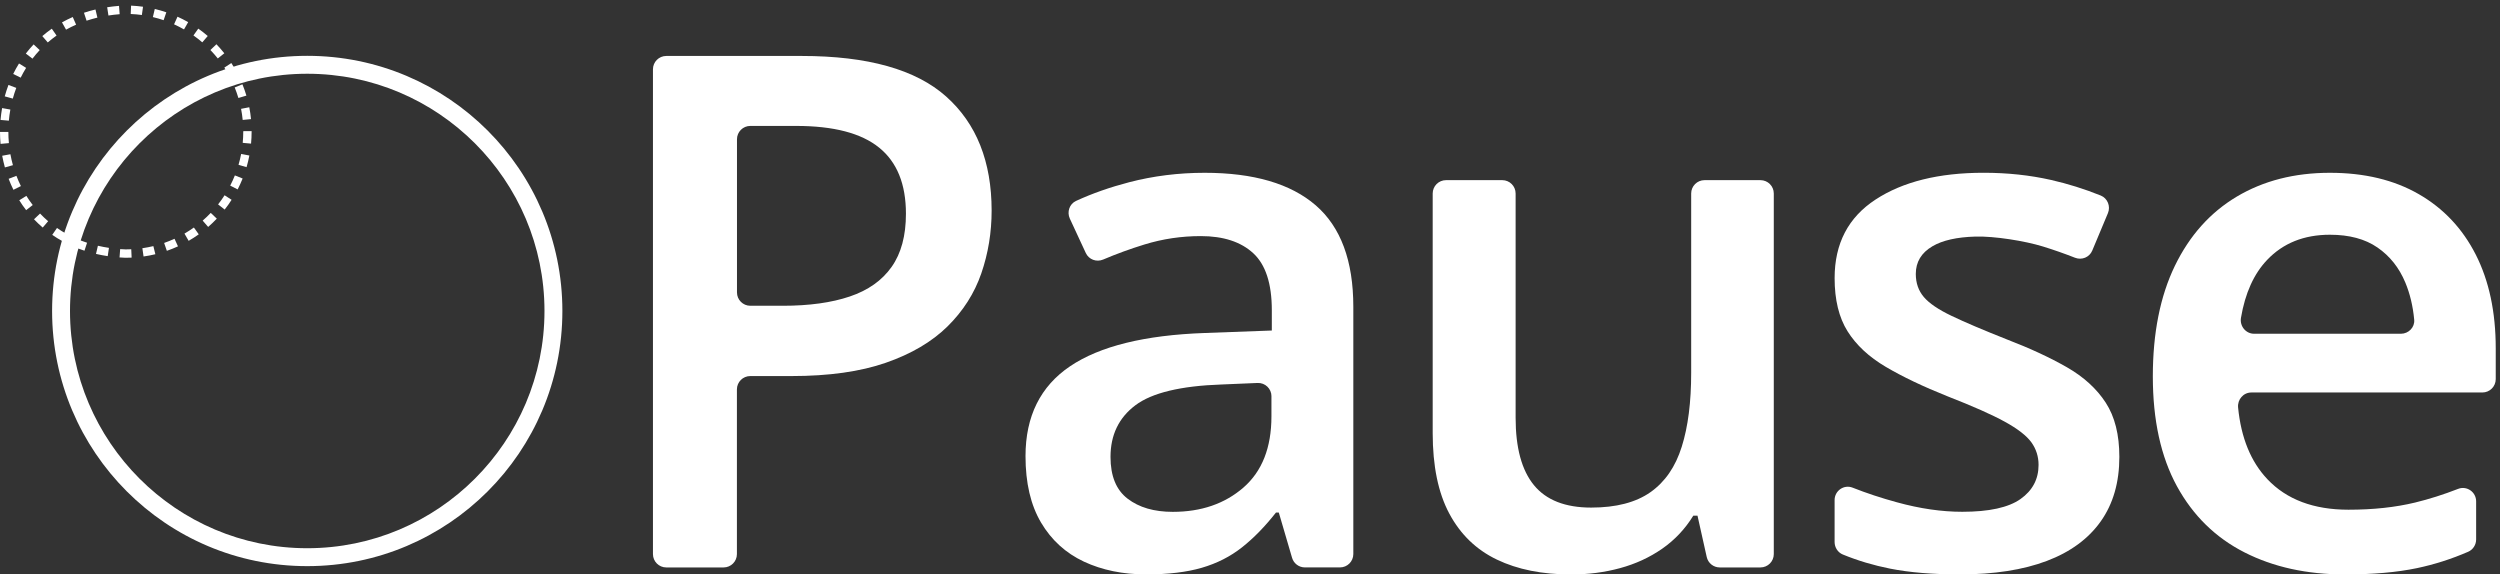 <svg width="235" height="54" viewBox="0 0 235 54" fill="none" xmlns="http://www.w3.org/2000/svg">
<rect x="0" y="0" width="235" height="54" fill="#333333" stroke="none"/>
<path d="M75.357 5.26C81.561 5.26 86.089 6.53 88.94 9.075C91.791 11.619 93.213 15.192 93.213 19.796C93.213 21.856 92.889 23.823 92.243 25.699C91.596 27.572 90.537 29.233 89.068 30.682C87.6 32.128 85.666 33.268 83.263 34.101C80.864 34.935 77.907 35.35 74.401 35.35H70.525C69.833 35.35 69.27 35.91 69.27 36.604V52.085C69.27 52.777 68.71 53.34 68.016 53.34H62.632C61.941 53.34 61.378 52.779 61.378 52.085V6.514C61.378 5.822 61.938 5.26 62.632 5.26H75.357ZM74.833 11.837H70.53C69.839 11.837 69.276 12.397 69.276 13.091V27.488C69.276 28.179 69.836 28.742 70.53 28.742H73.585C76.062 28.742 78.161 28.452 79.88 27.87C81.602 27.29 82.912 26.362 83.81 25.091C84.71 23.82 85.158 22.154 85.158 20.094C85.158 17.31 84.32 15.237 82.642 13.88C80.964 12.517 78.361 11.837 74.833 11.837Z" fill="white"/>
<path d="M113.236 16.243C117.84 16.243 121.321 17.263 123.679 19.3C126.033 21.34 127.212 24.517 127.212 28.837V52.083C127.212 52.774 126.652 53.337 125.958 53.337H122.659C122.101 53.337 121.611 52.969 121.455 52.437L120.206 48.175H119.944C118.913 49.491 117.848 50.58 116.753 51.447C115.655 52.314 114.395 52.955 112.971 53.37C111.547 53.785 109.803 53.994 107.743 53.994C105.55 53.994 103.599 53.593 101.888 52.793C100.18 51.993 98.836 50.77 97.861 49.126C96.886 47.481 96.398 45.4 96.398 42.877C96.398 39.129 97.797 36.311 100.592 34.425C103.387 32.541 107.612 31.498 113.27 31.3L119.551 31.069V29.163C119.551 26.663 118.969 24.877 117.807 23.804C116.644 22.731 115 22.193 112.874 22.193C111.054 22.193 109.29 22.455 107.579 22.982C106.258 23.388 104.965 23.859 103.697 24.397C103.07 24.662 102.351 24.4 102.064 23.781L100.564 20.549C100.277 19.927 100.525 19.174 101.147 18.887C102.663 18.188 104.327 17.603 106.146 17.129C108.42 16.538 110.781 16.243 113.236 16.243ZM119.518 37.251C119.518 36.537 118.924 35.968 118.211 35.999L114.847 36.141C110.99 36.272 108.281 36.924 106.723 38.098C105.165 39.271 104.388 40.887 104.388 42.95C104.388 44.747 104.923 46.057 105.999 46.879C107.074 47.702 108.487 48.114 110.24 48.114C112.916 48.114 115.128 47.353 116.884 45.829C118.637 44.304 119.515 42.075 119.515 39.137V37.251H119.518Z" fill="white"/>
<path d="M166.736 18.188V52.085C166.736 52.776 166.176 53.339 165.482 53.339H161.655C161.067 53.339 160.56 52.932 160.432 52.358L159.565 48.474H159.169C158.403 49.722 157.425 50.759 156.243 51.581C155.059 52.403 153.738 53.011 152.28 53.406C150.823 53.802 149.293 54 147.693 54C144.973 54 142.646 53.535 140.706 52.601C138.764 51.67 137.276 50.229 136.233 48.276C135.191 46.325 134.673 43.803 134.673 40.712V18.188C134.673 17.497 135.233 16.934 135.927 16.934H141.214C141.905 16.934 142.468 17.494 142.468 18.188V39.263C142.468 42.091 143.042 44.207 144.193 45.608C145.344 47.01 147.136 47.713 149.569 47.713C151.915 47.713 153.771 47.23 155.142 46.266C156.513 45.302 157.494 43.878 158.085 41.991C158.679 40.107 158.971 37.794 158.971 35.052V18.188C158.971 17.497 159.532 16.934 160.226 16.934H165.479C166.176 16.934 166.736 17.494 166.736 18.188Z" fill="white"/>
<path d="M199.219 42.947C199.219 45.336 198.64 47.353 197.478 48.998C196.316 50.642 194.621 51.888 192.397 52.729C190.17 53.571 187.448 53.994 184.226 53.994C181.682 53.994 179.494 53.813 177.666 53.451C176.119 53.144 174.639 52.704 173.226 52.124C172.755 51.932 172.452 51.458 172.452 50.948V47.008C172.452 46.13 173.329 45.517 174.146 45.84C175.442 46.353 176.832 46.812 178.321 47.219C180.481 47.813 182.523 48.108 184.455 48.108C186.977 48.108 188.802 47.707 189.931 46.907C191.059 46.107 191.625 45.037 191.625 43.702C191.625 42.914 191.399 42.206 190.951 41.581C190.499 40.957 189.669 40.311 188.451 39.642C187.236 38.973 185.441 38.179 183.075 37.256C180.773 36.337 178.833 35.411 177.253 34.478C175.676 33.547 174.48 32.432 173.669 31.139C172.858 29.846 172.454 28.179 172.454 26.139C172.454 22.895 173.736 20.434 176.303 18.757C178.867 17.079 182.253 16.24 186.464 16.24C188.699 16.24 190.809 16.466 192.793 16.914C194.373 17.274 195.931 17.759 197.466 18.378C198.113 18.637 198.414 19.395 198.144 20.039L196.672 23.556C196.407 24.188 195.686 24.478 195.05 24.227C194.044 23.832 193.035 23.478 192.027 23.168C190.324 22.644 187.467 22.187 185.686 22.238C183.942 22.288 182.596 22.591 181.645 23.152C180.603 23.765 180.085 24.631 180.085 25.749C180.085 26.605 180.336 27.326 180.84 27.92C181.344 28.511 182.214 29.104 183.454 29.695C184.694 30.289 186.419 31.022 188.635 31.9C190.806 32.733 192.684 33.605 194.276 34.514C195.864 35.425 197.087 36.537 197.94 37.853C198.793 39.165 199.219 40.862 199.219 42.947Z" fill="white"/>
<path d="M219.012 16.243C222.256 16.243 225.043 16.912 227.364 18.249C229.688 19.587 231.475 21.482 232.723 23.937C233.972 26.393 234.599 29.33 234.599 32.75V35.64C234.599 36.331 234.039 36.894 233.345 36.894H211.629C210.874 36.894 210.308 37.557 210.381 38.309C210.662 41.161 211.582 43.407 213.14 45.051C214.949 46.957 217.485 47.913 220.754 47.913C223.078 47.913 225.165 47.688 227.018 47.239C228.337 46.918 229.685 46.492 231.065 45.954C231.879 45.636 232.757 46.249 232.757 47.125V50.709C232.757 51.207 232.464 51.67 232.004 51.868C230.427 52.551 228.824 53.063 227.197 53.404C225.313 53.799 223.053 53.997 220.422 53.997C216.846 53.997 213.703 53.306 210.983 51.924C208.263 50.541 206.148 48.471 204.634 45.709C203.124 42.947 202.366 39.505 202.366 35.383C202.366 31.306 203.057 27.842 204.436 24.991C205.819 22.14 207.758 19.972 210.258 18.481C212.764 16.99 215.681 16.243 219.012 16.243ZM219.012 22.065C216.579 22.065 214.611 22.853 213.109 24.433C211.863 25.741 211.044 27.555 210.651 29.873C210.52 30.651 211.1 31.373 211.889 31.373H225.684C226.403 31.373 227.002 30.768 226.935 30.055C226.815 28.767 226.536 27.602 226.099 26.557C225.519 25.164 224.647 24.068 223.485 23.268C222.323 22.463 220.834 22.065 219.012 22.065Z" fill="white"/>
<path d="M11.797 24.23C11.596 24.222 11.415 24.213 11.237 24.199L11.295 23.416C11.465 23.427 11.638 23.439 11.813 23.444C11.978 23.444 12.159 23.439 12.338 23.43L12.374 24.216C12.181 24.227 11.989 24.23 11.797 24.23ZM13.494 24.11L13.383 23.333C13.728 23.282 14.076 23.216 14.416 23.135L14.603 23.898C14.238 23.985 13.867 24.057 13.494 24.11ZM10.125 24.077C9.751 24.021 9.381 23.951 9.024 23.868L9.202 23.101C9.539 23.179 9.888 23.246 10.242 23.299L10.125 24.077ZM15.684 23.578L15.428 22.837C15.76 22.722 16.089 22.588 16.404 22.444L16.73 23.157C16.392 23.313 16.038 23.455 15.684 23.578ZM7.94 23.567C7.583 23.45 7.226 23.316 6.886 23.168L7.198 22.446C7.519 22.583 7.851 22.708 8.185 22.817L7.94 23.567ZM5.872 22.672C5.54 22.491 5.217 22.29 4.91 22.078L5.356 21.432C5.641 21.63 5.942 21.814 6.248 21.984L5.872 22.672ZM17.733 22.639L17.34 21.959C17.641 21.783 17.939 21.591 18.226 21.387L18.683 22.026C18.377 22.246 18.056 22.452 17.733 22.639ZM4.016 21.39C3.732 21.145 3.453 20.886 3.197 20.613L3.765 20.072C4.005 20.326 4.261 20.568 4.526 20.794L4.016 21.39ZM19.567 21.332L19.051 20.738C19.316 20.509 19.572 20.264 19.812 20.011L20.38 20.554C20.124 20.824 19.848 21.086 19.567 21.332ZM2.458 19.754C2.229 19.459 2.012 19.147 1.811 18.826L2.478 18.411C2.661 18.706 2.865 18.999 3.077 19.272L2.458 19.754ZM21.119 19.698L20.5 19.214C20.718 18.938 20.924 18.648 21.11 18.355L21.771 18.782C21.573 19.096 21.353 19.403 21.119 19.698ZM1.262 17.842C1.098 17.508 0.945 17.162 0.811 16.808L1.544 16.527C1.669 16.856 1.811 17.182 1.965 17.491L1.262 17.842ZM22.34 17.806L21.64 17.447C21.802 17.137 21.947 16.814 22.078 16.488L22.808 16.781C22.668 17.126 22.509 17.472 22.34 17.806ZM0.46 15.738C0.36 15.379 0.276 15.008 0.206 14.64L0.978 14.498C1.042 14.844 1.12 15.189 1.215 15.527L0.46 15.738ZM23.176 15.713L22.42 15.493C22.518 15.159 22.602 14.813 22.668 14.47L23.44 14.618C23.371 14.986 23.282 15.354 23.176 15.713ZM0.053 13.525C0.02 13.155 0 12.776 0 12.399H0.786C0.786 12.751 0.803 13.105 0.836 13.453L0.053 13.525ZM23.599 13.5L22.816 13.428C22.849 13.079 22.866 12.726 22.866 12.377V12.33L23.652 12.324V12.377C23.652 12.751 23.635 13.13 23.599 13.5ZM0.833 11.343L0.05 11.274C0.084 10.9 0.131 10.524 0.198 10.159L0.973 10.298C0.909 10.641 0.864 10.992 0.833 11.343ZM22.813 11.274C22.78 10.925 22.727 10.574 22.66 10.231L23.432 10.081C23.505 10.449 23.56 10.822 23.596 11.196L22.813 11.274ZM1.204 9.267L0.446 9.058C0.546 8.696 0.663 8.336 0.794 7.985L1.53 8.261C1.405 8.593 1.296 8.93 1.204 9.267ZM22.409 9.211C22.309 8.877 22.192 8.542 22.061 8.219L22.788 7.924C22.928 8.272 23.056 8.629 23.162 8.988L22.409 9.211ZM1.945 7.299L1.24 6.954C1.407 6.617 1.589 6.282 1.786 5.967L2.455 6.38C2.271 6.675 2.101 6.985 1.945 7.299ZM21.618 7.263C21.456 6.954 21.278 6.647 21.088 6.355L21.746 5.926C21.949 6.24 22.142 6.567 22.314 6.898L21.618 7.263ZM3.052 5.513L2.427 5.034C2.656 4.736 2.904 4.446 3.16 4.173L3.732 4.71C3.492 4.967 3.263 5.237 3.052 5.513ZM20.472 5.496C20.255 5.223 20.021 4.956 19.778 4.702L20.344 4.159C20.603 4.429 20.854 4.716 21.085 5.009L20.472 5.496ZM4.49 3.989L3.977 3.392C4.261 3.147 4.562 2.913 4.869 2.698L5.317 3.342C5.033 3.545 4.754 3.76 4.49 3.989ZM19.015 3.98C18.75 3.752 18.471 3.534 18.184 3.331L18.639 2.69C18.945 2.907 19.243 3.139 19.528 3.384L19.015 3.98ZM6.209 2.787L5.827 2.102C6.153 1.921 6.493 1.753 6.839 1.6L7.154 2.319C6.831 2.461 6.513 2.62 6.209 2.787ZM17.298 2.765C16.994 2.592 16.679 2.431 16.362 2.286L16.685 1.57C17.028 1.723 17.365 1.898 17.688 2.082L17.298 2.765ZM8.138 1.946L7.892 1.199C8.244 1.082 8.606 0.979 8.974 0.892L9.155 1.656C8.807 1.74 8.467 1.837 8.138 1.946ZM15.381 1.898C15.052 1.784 14.712 1.687 14.369 1.606L14.55 0.842C14.915 0.929 15.28 1.034 15.634 1.157L15.381 1.898ZM10.192 1.458L10.075 0.681C10.437 0.625 10.81 0.583 11.187 0.552L11.248 1.335C10.888 1.363 10.534 1.405 10.192 1.458ZM13.335 1.411C12.99 1.363 12.636 1.33 12.287 1.316L12.321 0.53C12.694 0.547 13.073 0.58 13.444 0.633L13.335 1.411Z" fill="white"/>
<path d="M28.88 6.932C41.176 6.932 51.181 16.937 51.181 29.233C51.181 41.529 41.176 51.533 28.88 51.533C16.585 51.533 6.58 41.529 6.58 29.233C6.58 16.937 16.585 6.932 28.88 6.932ZM28.88 5.248C15.634 5.248 4.897 15.986 4.897 29.233C4.897 42.479 15.634 53.217 28.88 53.217C42.126 53.217 52.864 42.479 52.864 29.233C52.864 15.986 42.126 5.248 28.88 5.248Z" fill="white"/>
</svg>
